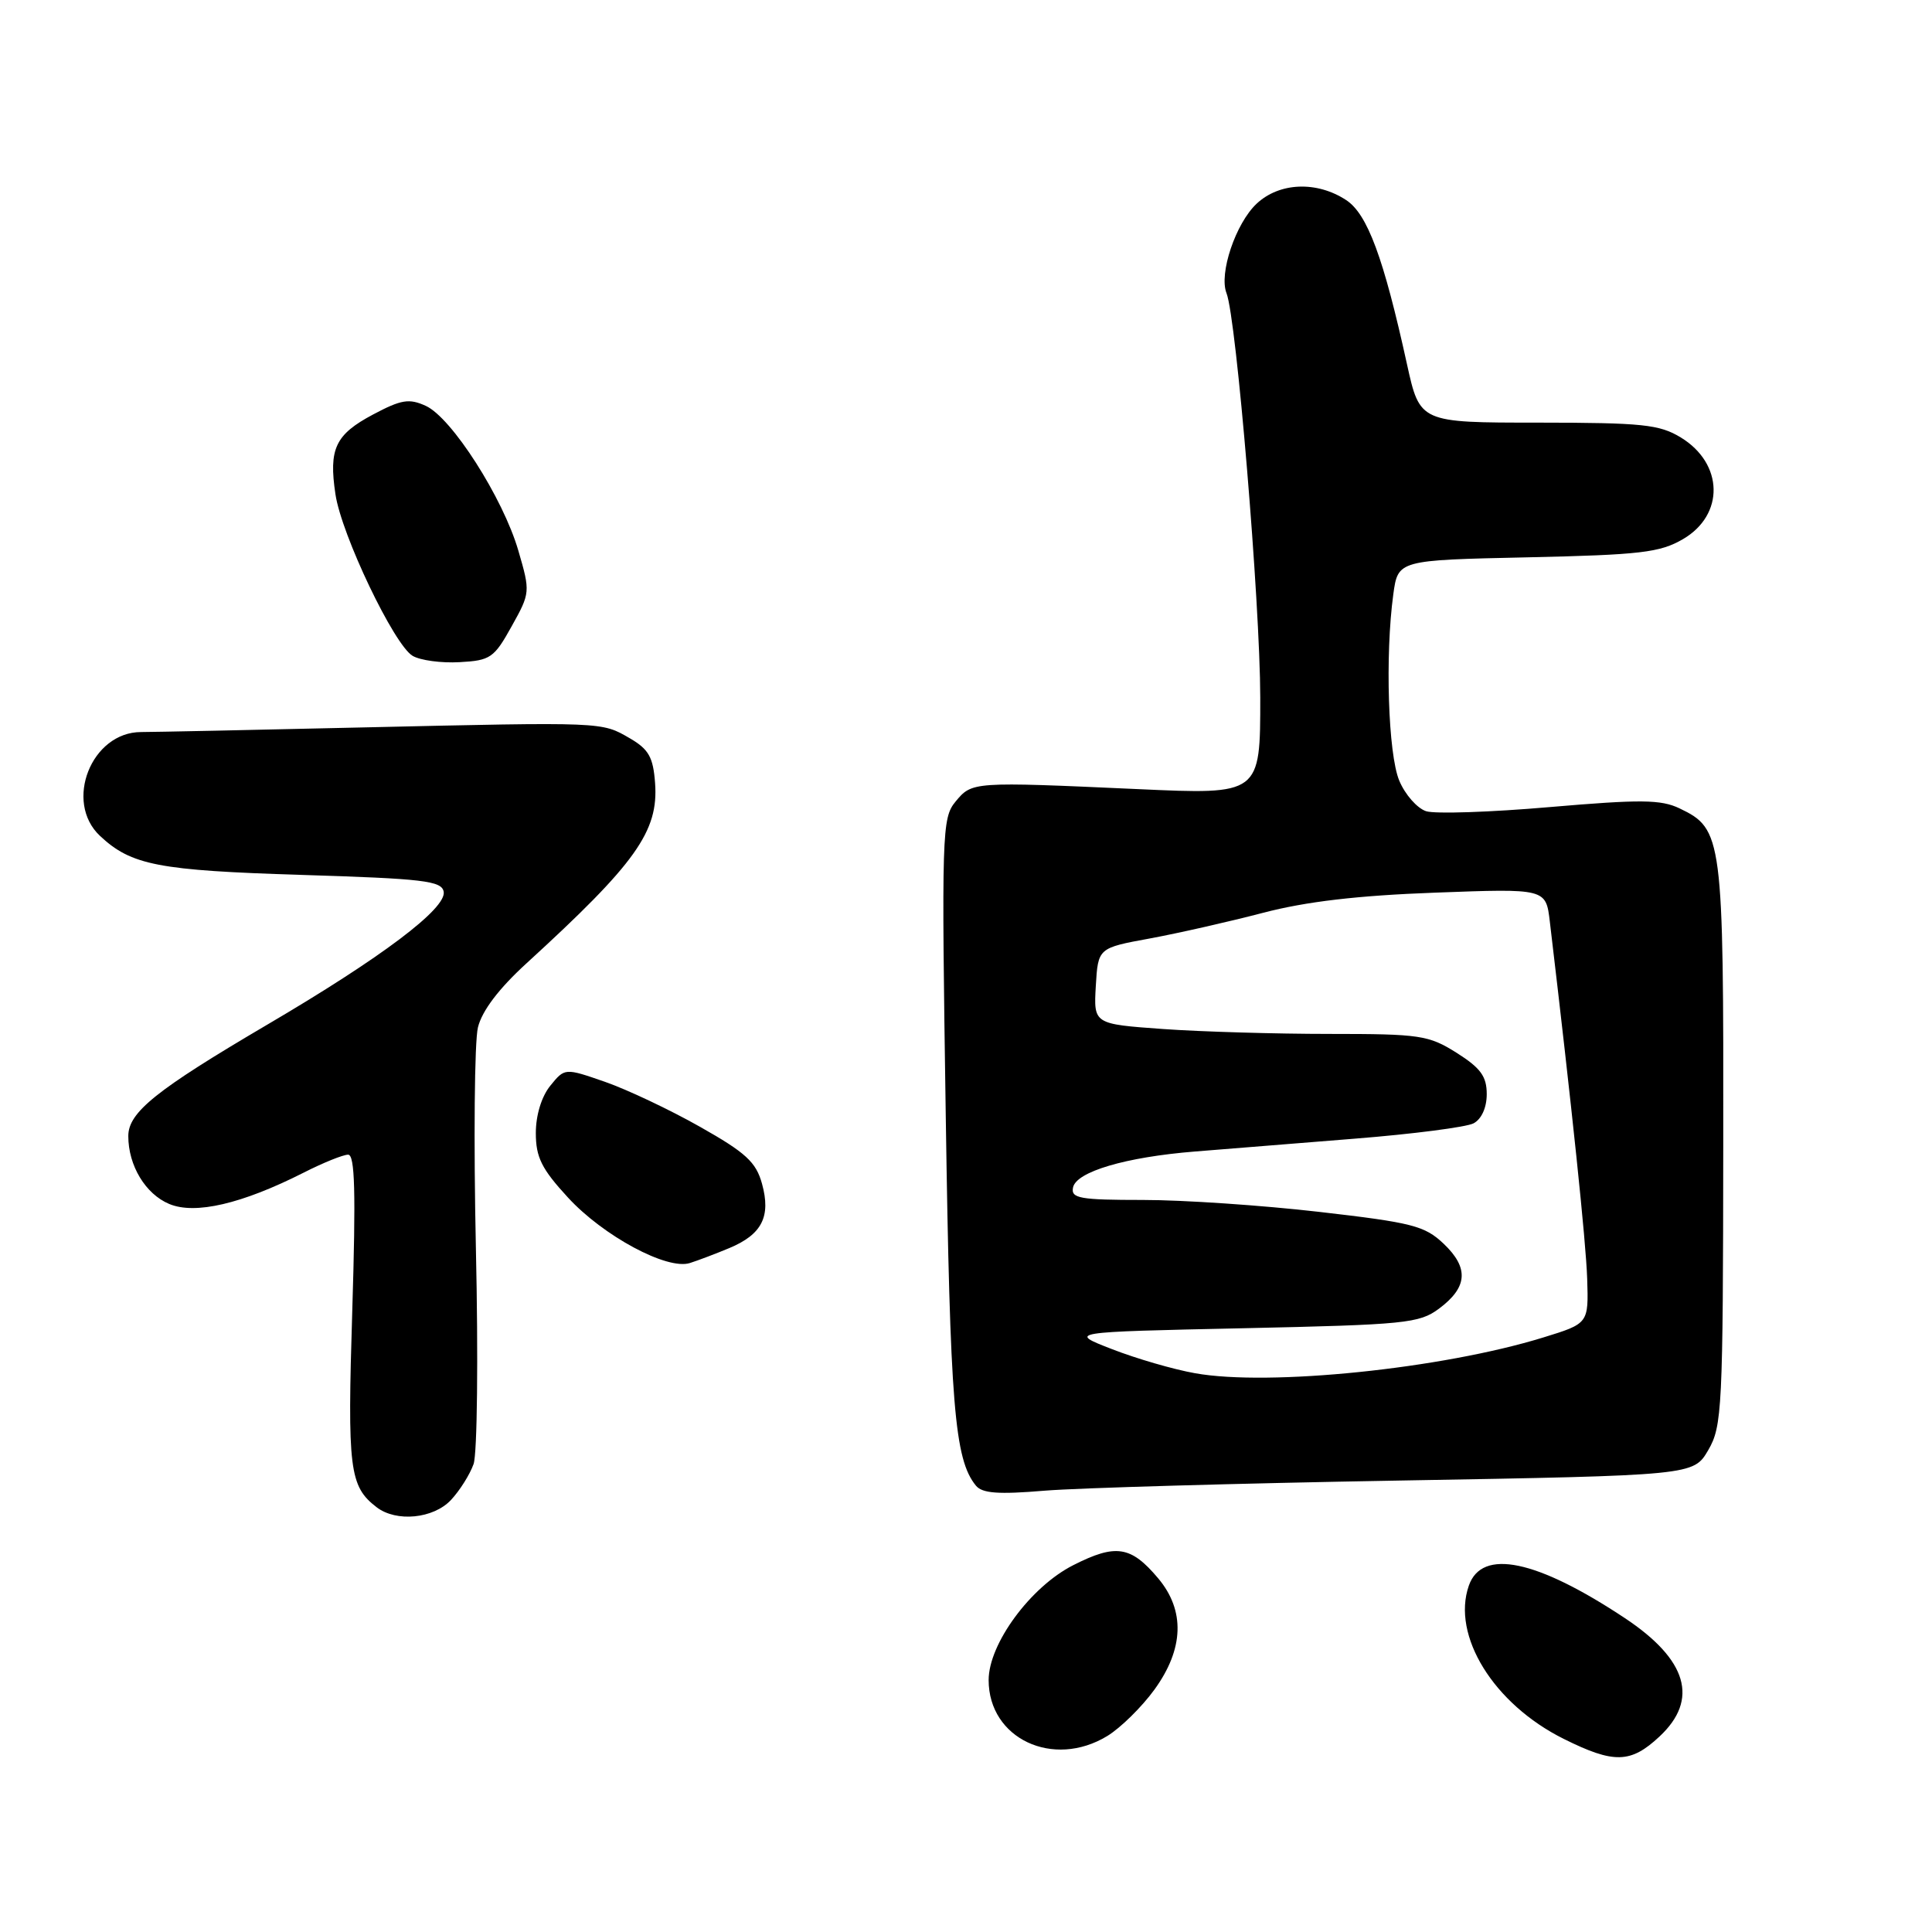 <?xml version="1.0" encoding="UTF-8" standalone="no"?>
<!DOCTYPE svg PUBLIC "-//W3C//DTD SVG 1.1//EN" "http://www.w3.org/Graphics/SVG/1.1/DTD/svg11.dtd" >
<svg xmlns="http://www.w3.org/2000/svg" xmlns:xlink="http://www.w3.org/1999/xlink" version="1.1" viewBox="0 0 256 256">
 <g >
 <path fill="currentColor"
d=" M 219.89 230.10 C 225.14 225.20 223.59 219.92 215.32 214.42 C 203.61 206.65 196.36 205.14 194.63 210.10 C 192.31 216.73 197.92 225.79 207.20 230.41 C 213.85 233.72 216.07 233.67 219.89 230.10 Z  M 146.72 230.03 C 148.49 228.95 151.30 226.18 152.97 223.88 C 156.88 218.49 157.05 213.40 153.46 209.13 C 149.85 204.84 147.85 204.53 142.20 207.40 C 136.56 210.26 131.00 217.81 131.00 222.62 C 131.00 230.37 139.54 234.40 146.72 230.03 Z  M 59.76 198.75 C 60.92 197.51 62.26 195.38 62.75 194.00 C 63.24 192.62 63.38 179.80 63.06 165.50 C 62.75 151.20 62.87 137.98 63.33 136.13 C 63.87 133.93 66.11 130.98 69.78 127.63 C 84.26 114.39 87.28 110.17 86.80 103.74 C 86.55 100.34 85.96 99.28 83.46 97.83 C 79.69 95.64 80.15 95.66 48.00 96.39 C 33.42 96.73 20.24 97.00 18.70 97.00 C 12.11 97.00 8.44 106.25 13.25 110.76 C 17.40 114.65 20.98 115.34 39.99 115.93 C 56.09 116.43 58.52 116.71 58.79 118.15 C 59.21 120.36 50.58 126.87 35.35 135.81 C 20.66 144.45 17.00 147.39 17.00 150.54 C 17.00 154.44 19.27 158.21 22.42 159.53 C 25.84 160.97 32.04 159.53 40.22 155.39 C 42.81 154.07 45.47 153.00 46.13 153.00 C 47.03 153.00 47.16 157.96 46.68 173.60 C 46.02 194.72 46.29 196.94 49.91 199.72 C 52.52 201.72 57.43 201.24 59.76 198.75 Z  M 185.45 196.18 C 224.39 195.50 224.39 195.50 226.35 192.15 C 228.19 188.99 228.31 186.67 228.34 151.65 C 228.39 110.93 228.25 109.84 222.56 107.12 C 220.09 105.93 217.39 105.91 205.37 106.94 C 197.54 107.62 190.15 107.87 188.97 107.49 C 187.79 107.11 186.18 105.29 185.41 103.44 C 183.93 99.91 183.52 86.81 184.62 78.75 C 185.24 74.22 185.24 74.22 202.37 73.85 C 217.38 73.52 219.94 73.22 223.00 71.44 C 228.53 68.22 228.39 61.43 222.72 57.97 C 219.88 56.24 217.64 56.01 203.82 56.00 C 188.14 56.00 188.14 56.00 186.43 48.25 C 183.34 34.16 181.19 28.35 178.37 26.51 C 174.48 23.96 169.53 24.16 166.51 26.99 C 163.73 29.60 161.49 36.26 162.52 38.85 C 163.83 42.17 166.97 79.87 166.99 92.40 C 167.00 105.30 167.00 105.30 150.75 104.56 C 128.80 103.57 128.81 103.57 126.61 106.22 C 124.81 108.40 124.75 110.29 125.32 148.00 C 125.89 186.25 126.47 193.37 129.31 196.85 C 130.15 197.88 132.28 198.04 138.45 197.52 C 142.88 197.16 164.03 196.55 185.45 196.18 Z  M 96.63 165.38 C 100.97 163.57 102.17 161.20 100.97 156.85 C 100.18 153.98 98.82 152.73 92.76 149.31 C 88.77 147.05 83.10 144.37 80.17 143.35 C 74.84 141.50 74.84 141.50 72.92 143.86 C 71.76 145.29 71.00 147.76 71.00 150.13 C 71.00 153.34 71.76 154.88 75.25 158.67 C 79.92 163.76 88.39 168.32 91.41 167.36 C 92.46 167.03 94.81 166.14 96.63 165.38 Z  M 67.79 83.00 C 70.27 78.55 70.28 78.44 68.68 72.95 C 66.65 65.98 59.85 55.34 56.42 53.78 C 54.21 52.77 53.17 52.94 49.44 54.92 C 44.43 57.58 43.54 59.46 44.45 65.50 C 45.25 70.87 52.21 85.44 54.67 86.90 C 55.68 87.50 58.48 87.88 60.90 87.74 C 64.98 87.52 65.47 87.18 67.79 83.00 Z  M 158.35 181.96 C 155.51 181.46 150.56 180.02 147.35 178.77 C 141.50 176.50 141.50 176.50 164.68 176.00 C 186.24 175.53 188.06 175.35 190.68 173.40 C 194.48 170.57 194.66 168.00 191.29 164.80 C 188.78 162.42 187.14 162.00 174.80 160.58 C 167.26 159.71 156.77 159.00 151.47 159.00 C 143.09 159.00 141.89 158.79 142.18 157.36 C 142.59 155.26 149.14 153.32 158.35 152.58 C 162.28 152.26 171.80 151.50 179.50 150.88 C 187.20 150.27 194.29 149.35 195.25 148.85 C 196.31 148.29 197.00 146.77 197.00 144.98 C 197.00 142.62 196.19 141.52 193.02 139.51 C 189.30 137.17 188.19 137.00 176.17 137.00 C 169.10 137.00 159.17 136.71 154.11 136.35 C 144.91 135.69 144.91 135.69 145.20 130.65 C 145.50 125.61 145.50 125.61 152.37 124.35 C 156.15 123.65 162.90 122.12 167.37 120.95 C 173.07 119.46 179.88 118.66 190.17 118.28 C 204.84 117.73 204.84 117.73 205.36 122.12 C 208.30 146.88 210.15 164.53 210.31 169.44 C 210.50 175.37 210.50 175.37 204.50 177.22 C 191.09 181.36 168.15 183.72 158.35 181.96 Z "/>
</g>
</svg>